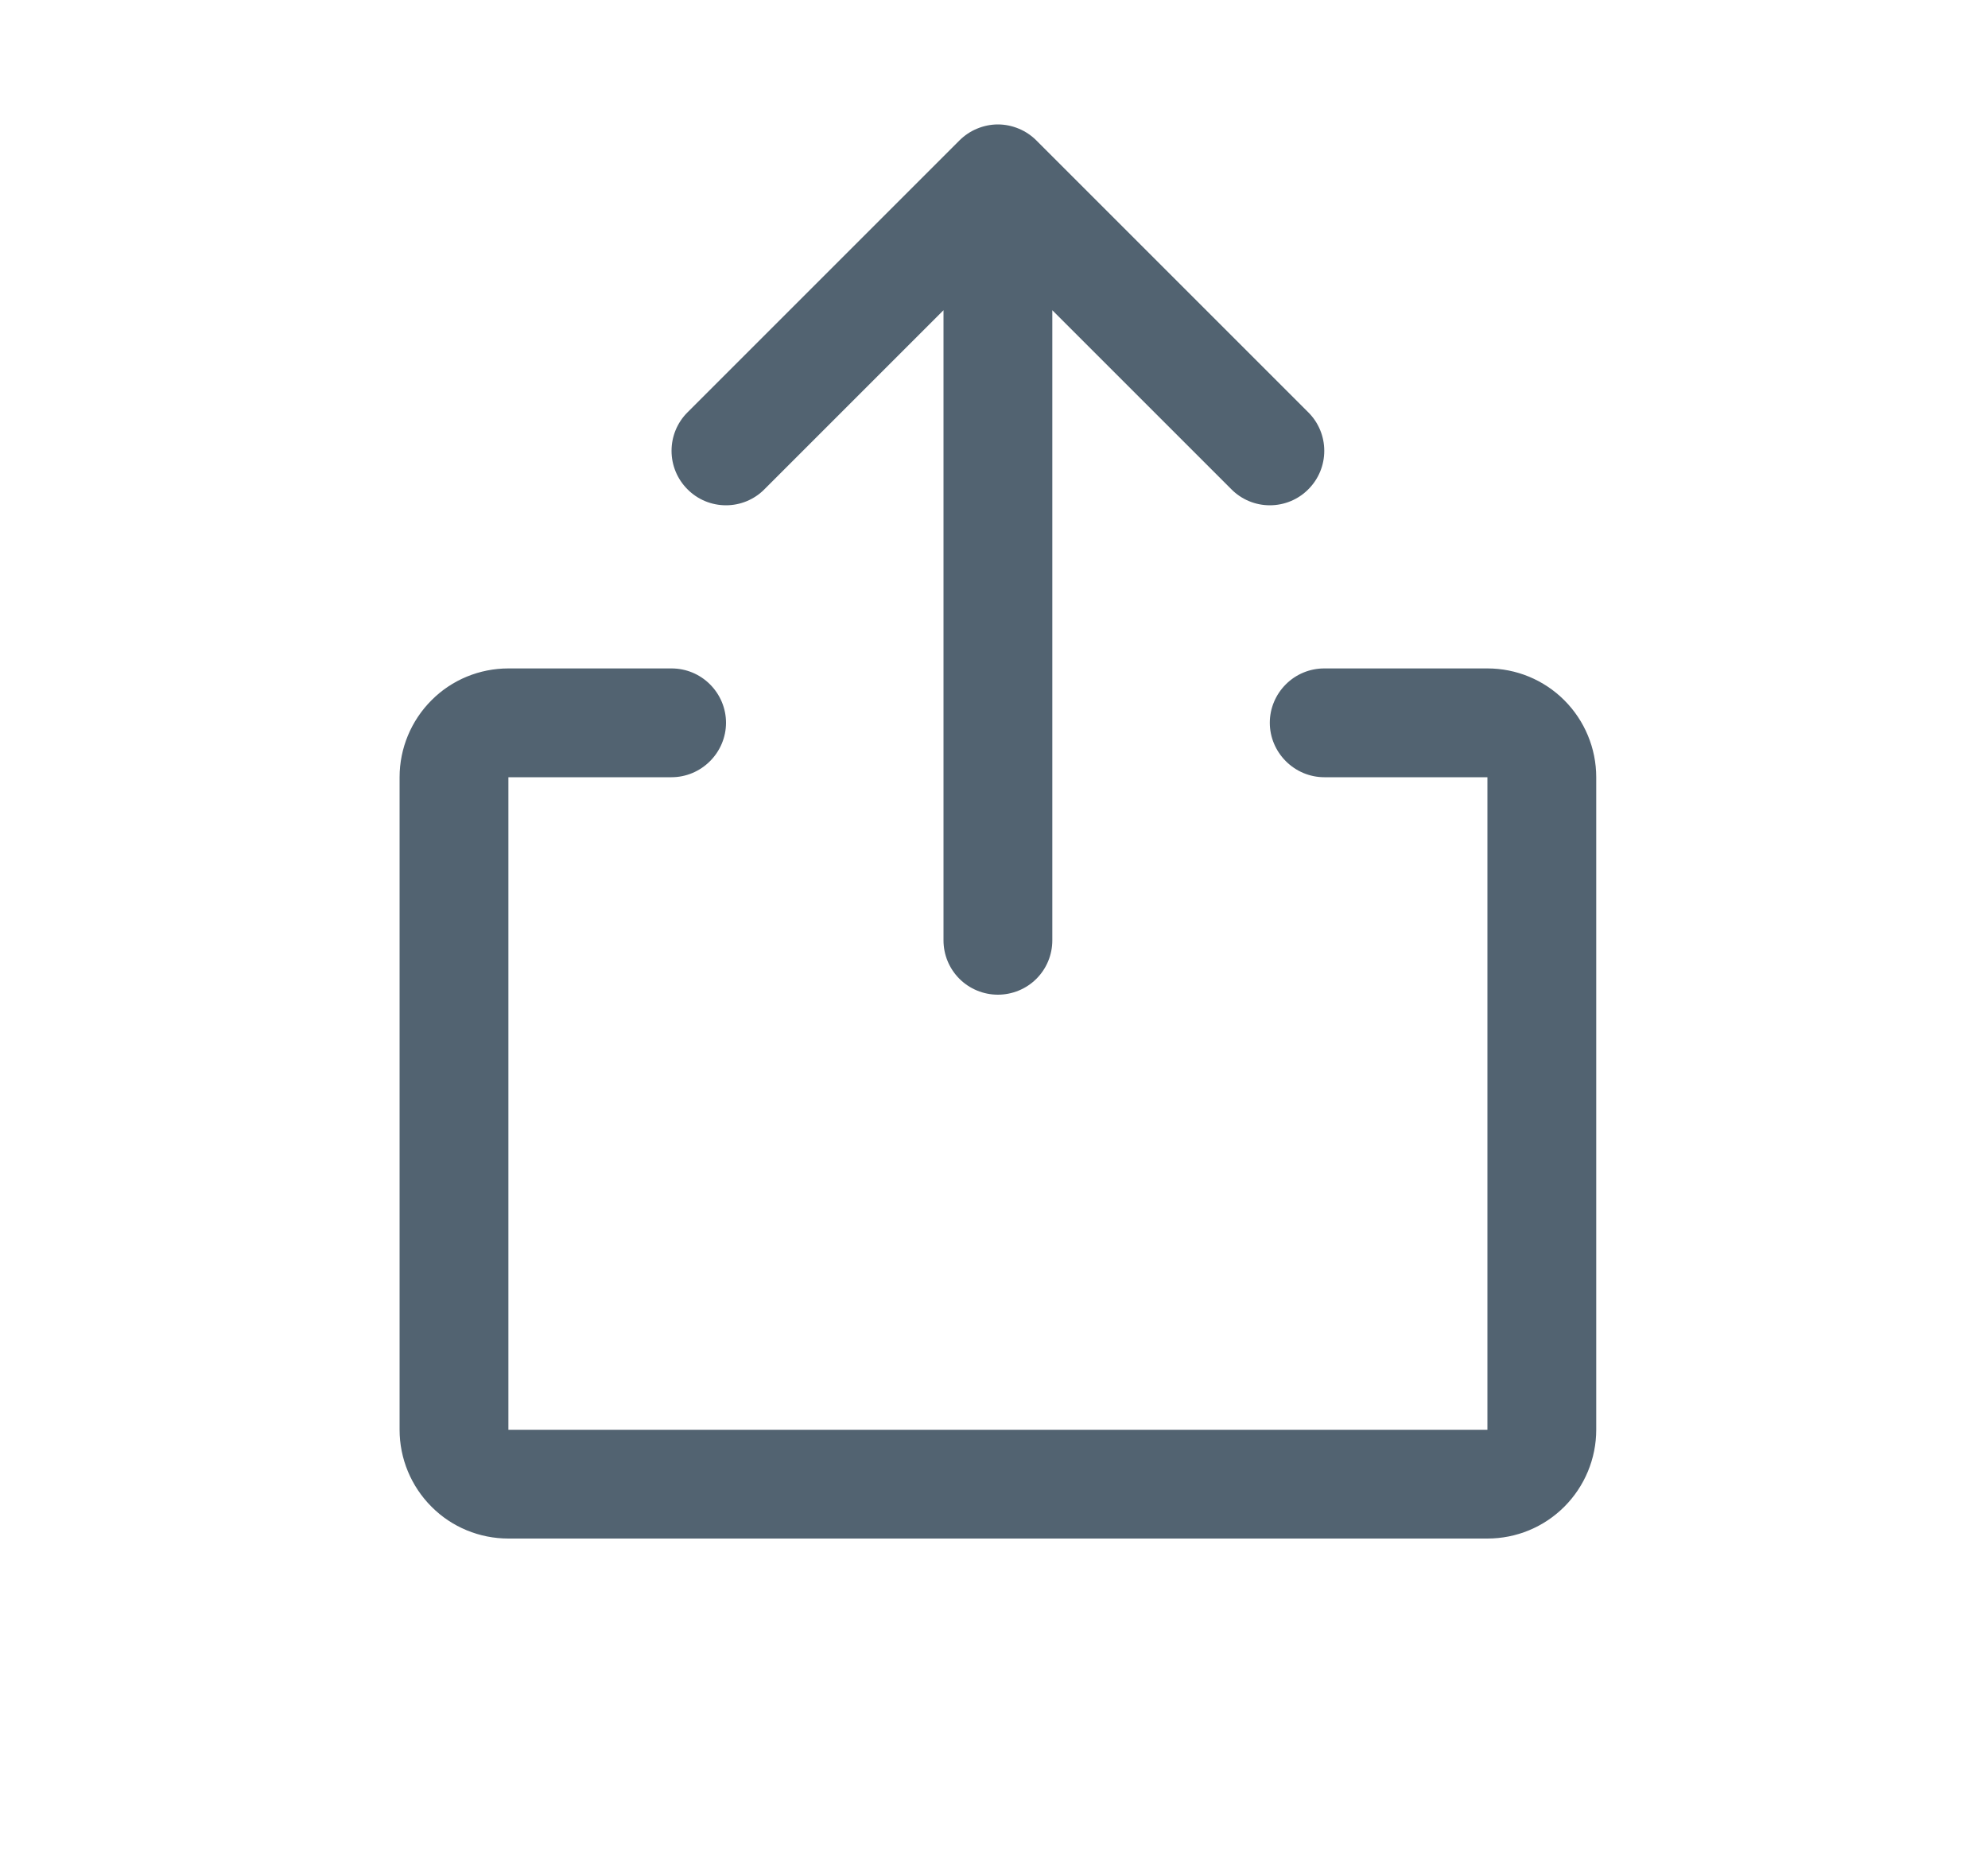 <svg width="15" height="14" viewBox="0 0 15 14" fill="none" xmlns="http://www.w3.org/2000/svg">
<g clip-path="url(#clip0_264_1865)">
<path d="M12.044 5.865V10.789C12.044 11.007 11.957 11.216 11.803 11.37C11.649 11.524 11.441 11.61 11.223 11.61H3.836C3.618 11.61 3.409 11.524 3.256 11.37C3.102 11.216 3.015 11.007 3.015 10.789V5.865C3.015 5.647 3.102 5.438 3.256 5.284C3.409 5.13 3.618 5.044 3.836 5.044H5.067C5.176 5.044 5.28 5.087 5.357 5.164C5.434 5.241 5.478 5.345 5.478 5.454C5.478 5.563 5.434 5.667 5.357 5.744C5.28 5.821 5.176 5.865 5.067 5.865H3.836V10.789H11.223V5.865H9.992C9.883 5.865 9.779 5.821 9.702 5.744C9.625 5.667 9.581 5.563 9.581 5.454C9.581 5.345 9.625 5.241 9.702 5.164C9.779 5.087 9.883 5.044 9.992 5.044H11.223C11.441 5.044 11.649 5.13 11.803 5.284C11.957 5.438 12.044 5.647 12.044 5.865ZM5.768 3.692L7.119 2.341V7.096C7.119 7.205 7.162 7.309 7.239 7.386C7.316 7.463 7.421 7.506 7.529 7.506C7.638 7.506 7.743 7.463 7.82 7.386C7.897 7.309 7.94 7.205 7.94 7.096V2.341L9.291 3.692C9.368 3.77 9.473 3.813 9.581 3.813C9.69 3.813 9.795 3.77 9.872 3.692C9.949 3.615 9.992 3.511 9.992 3.402C9.992 3.293 9.949 3.189 9.872 3.112L7.82 1.06C7.782 1.022 7.736 0.991 7.687 0.971C7.637 0.95 7.583 0.939 7.529 0.939C7.476 0.939 7.422 0.95 7.372 0.971C7.323 0.991 7.277 1.022 7.239 1.06L5.187 3.112C5.11 3.189 5.067 3.293 5.067 3.402C5.067 3.511 5.11 3.615 5.187 3.692C5.264 3.77 5.369 3.813 5.478 3.813C5.586 3.813 5.691 3.77 5.768 3.692Z" fill="#526371"/>
</g>
<defs>
<clipPath id="clip0_264_1865">
<rect width="13.133" height="13.133" fill="white" transform="translate(0.963 0.119)"/>
</clipPath>
</defs>
</svg>
